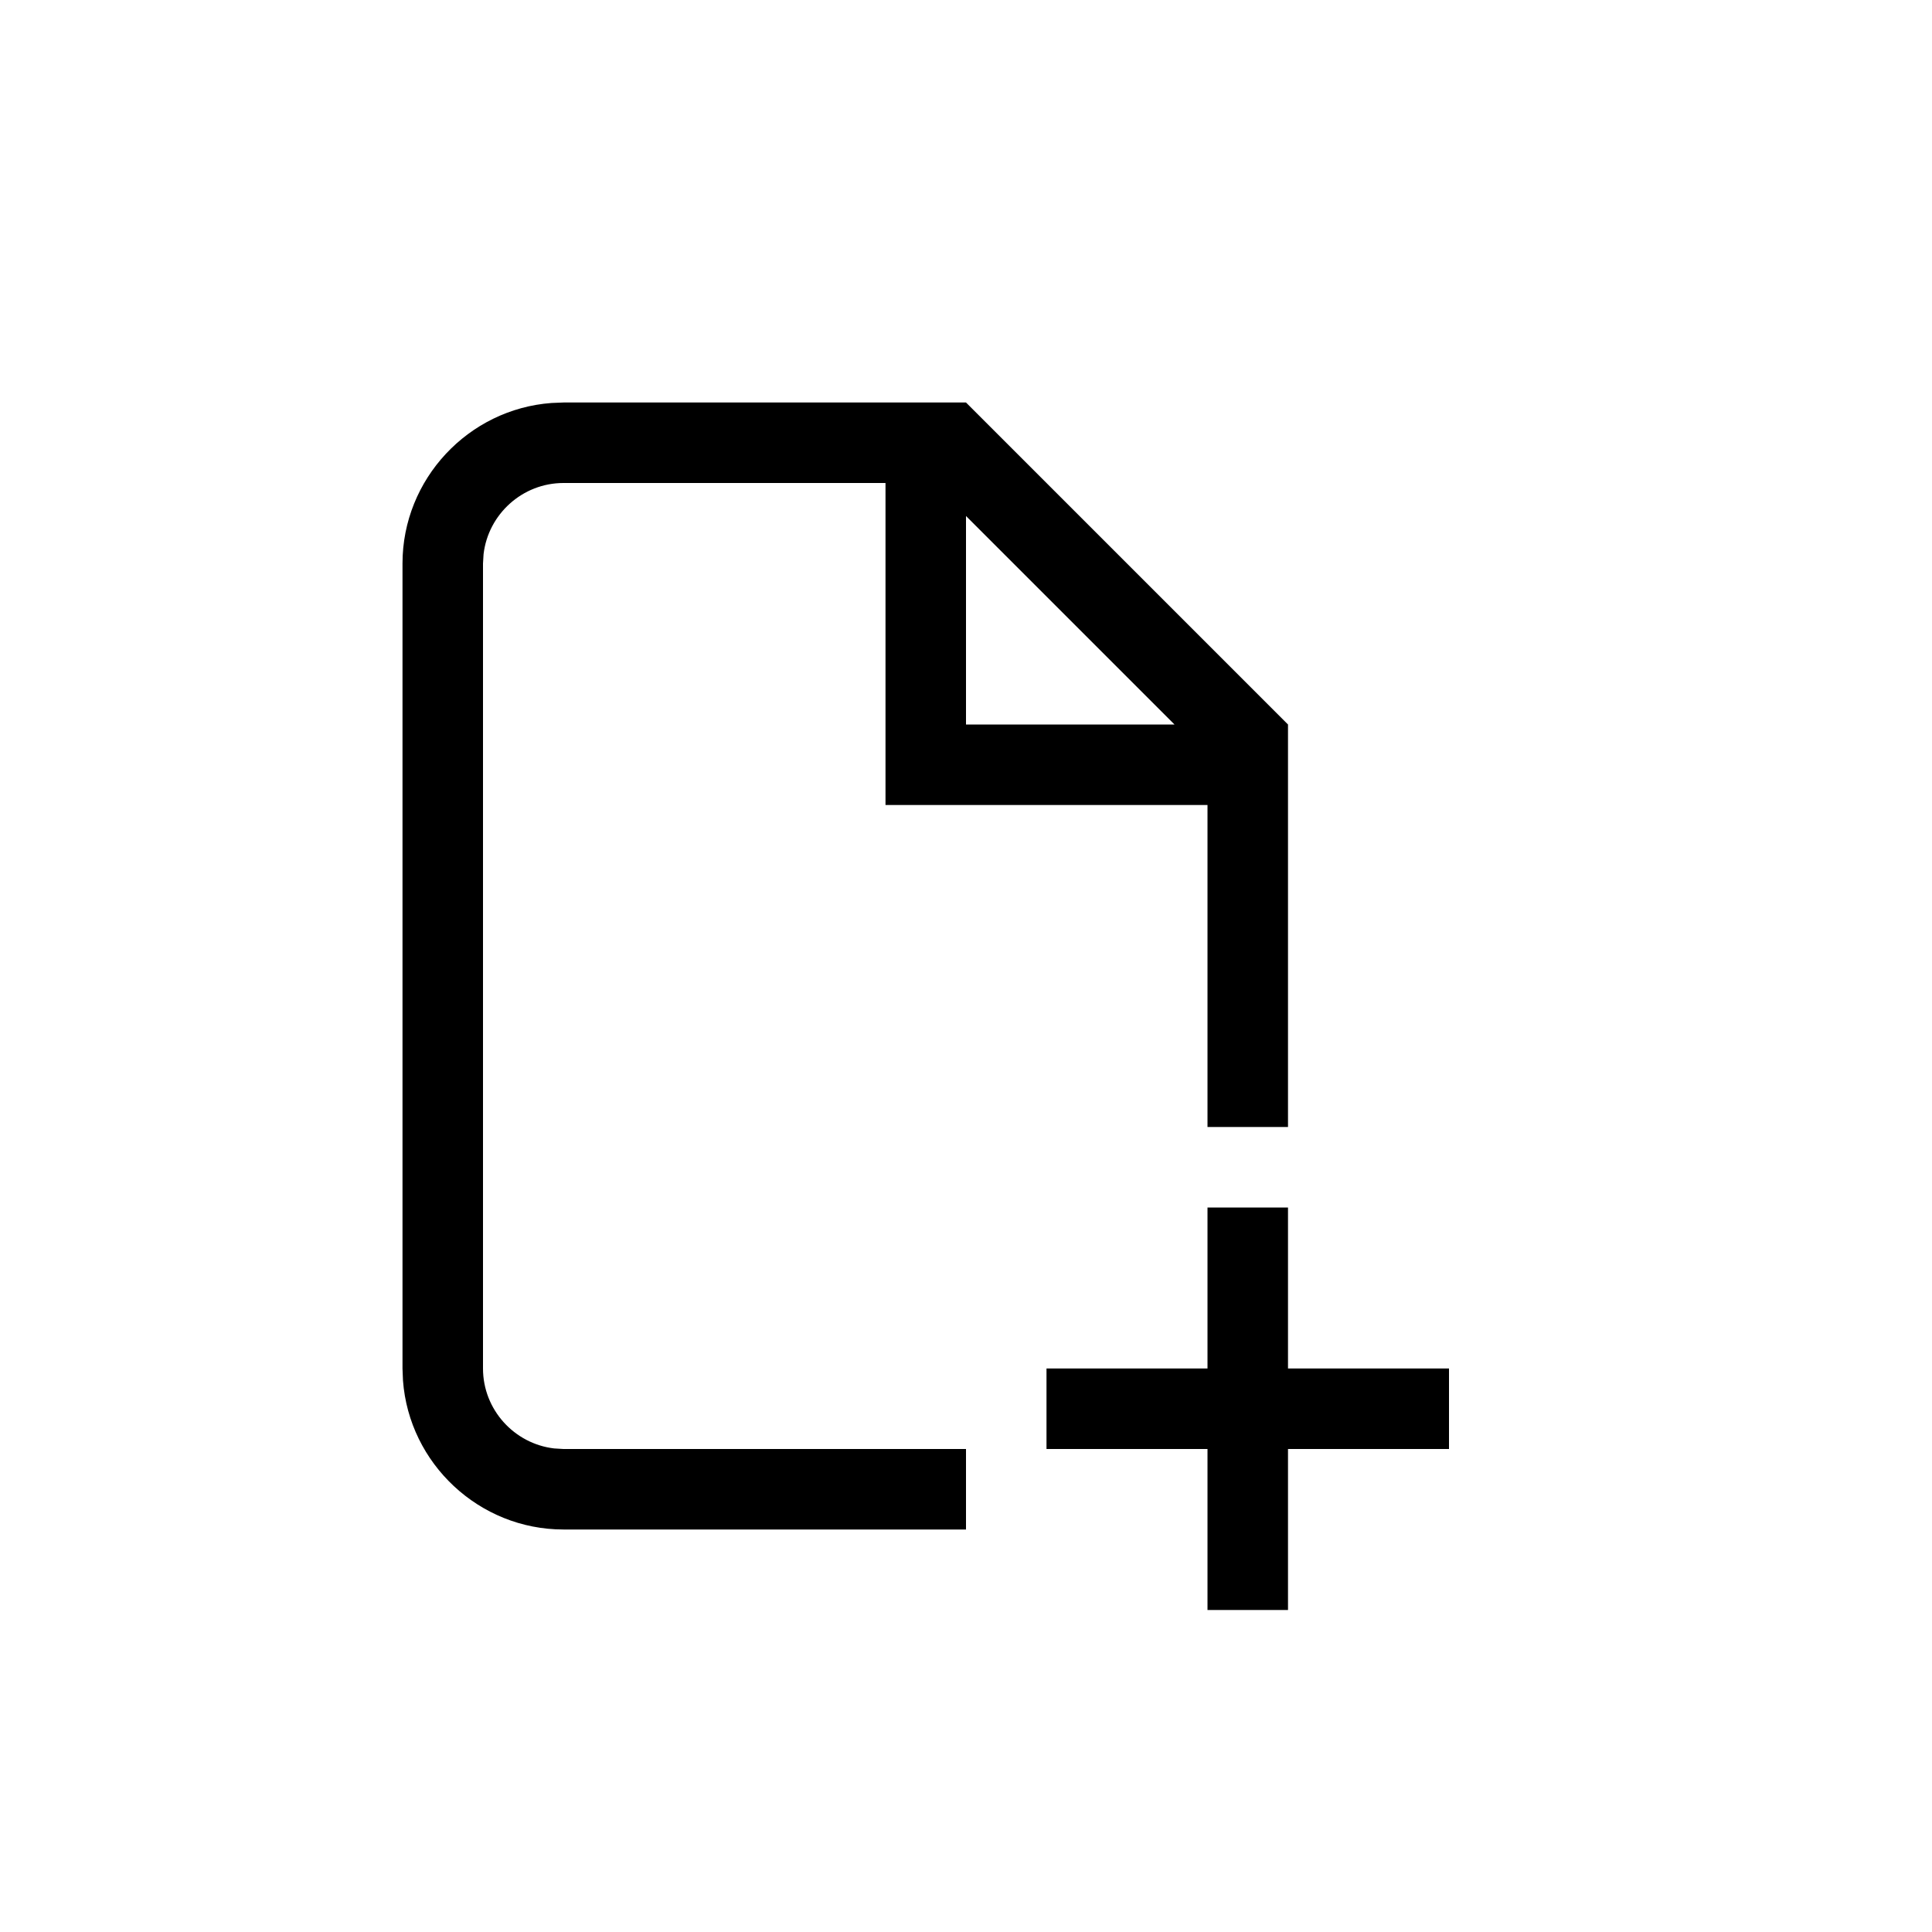 <svg xmlns="http://www.w3.org/2000/svg" width="24" height="24" viewBox="0 0 24 24">
  <path d="M16,15 L16,17 L18,17 L18,18 L16,18 L16,20 L15,20 L15,18 L13,18 L13,17 L15,17 L15,15 L16,15 Z M12,5 L16,9 L16,14 L15,14 L15,10 L11,10 L11,6 L7,6 C6.489,6 6.065,6.388 6.007,6.884 L6,7 L6,17 C6,17.511 6.388,17.935 6.884,17.993 L7,18 L12,18 L12,19 L7,19 C5.95,19 5.082,18.179 5.006,17.149 L5,17 L5,7 C5,5.95 5.82,5.082 6.851,5.006 L7,5 L12,5 Z M12,6.41 L12,9 L14.59,9 L12,6.41 Z"/>
</svg>
